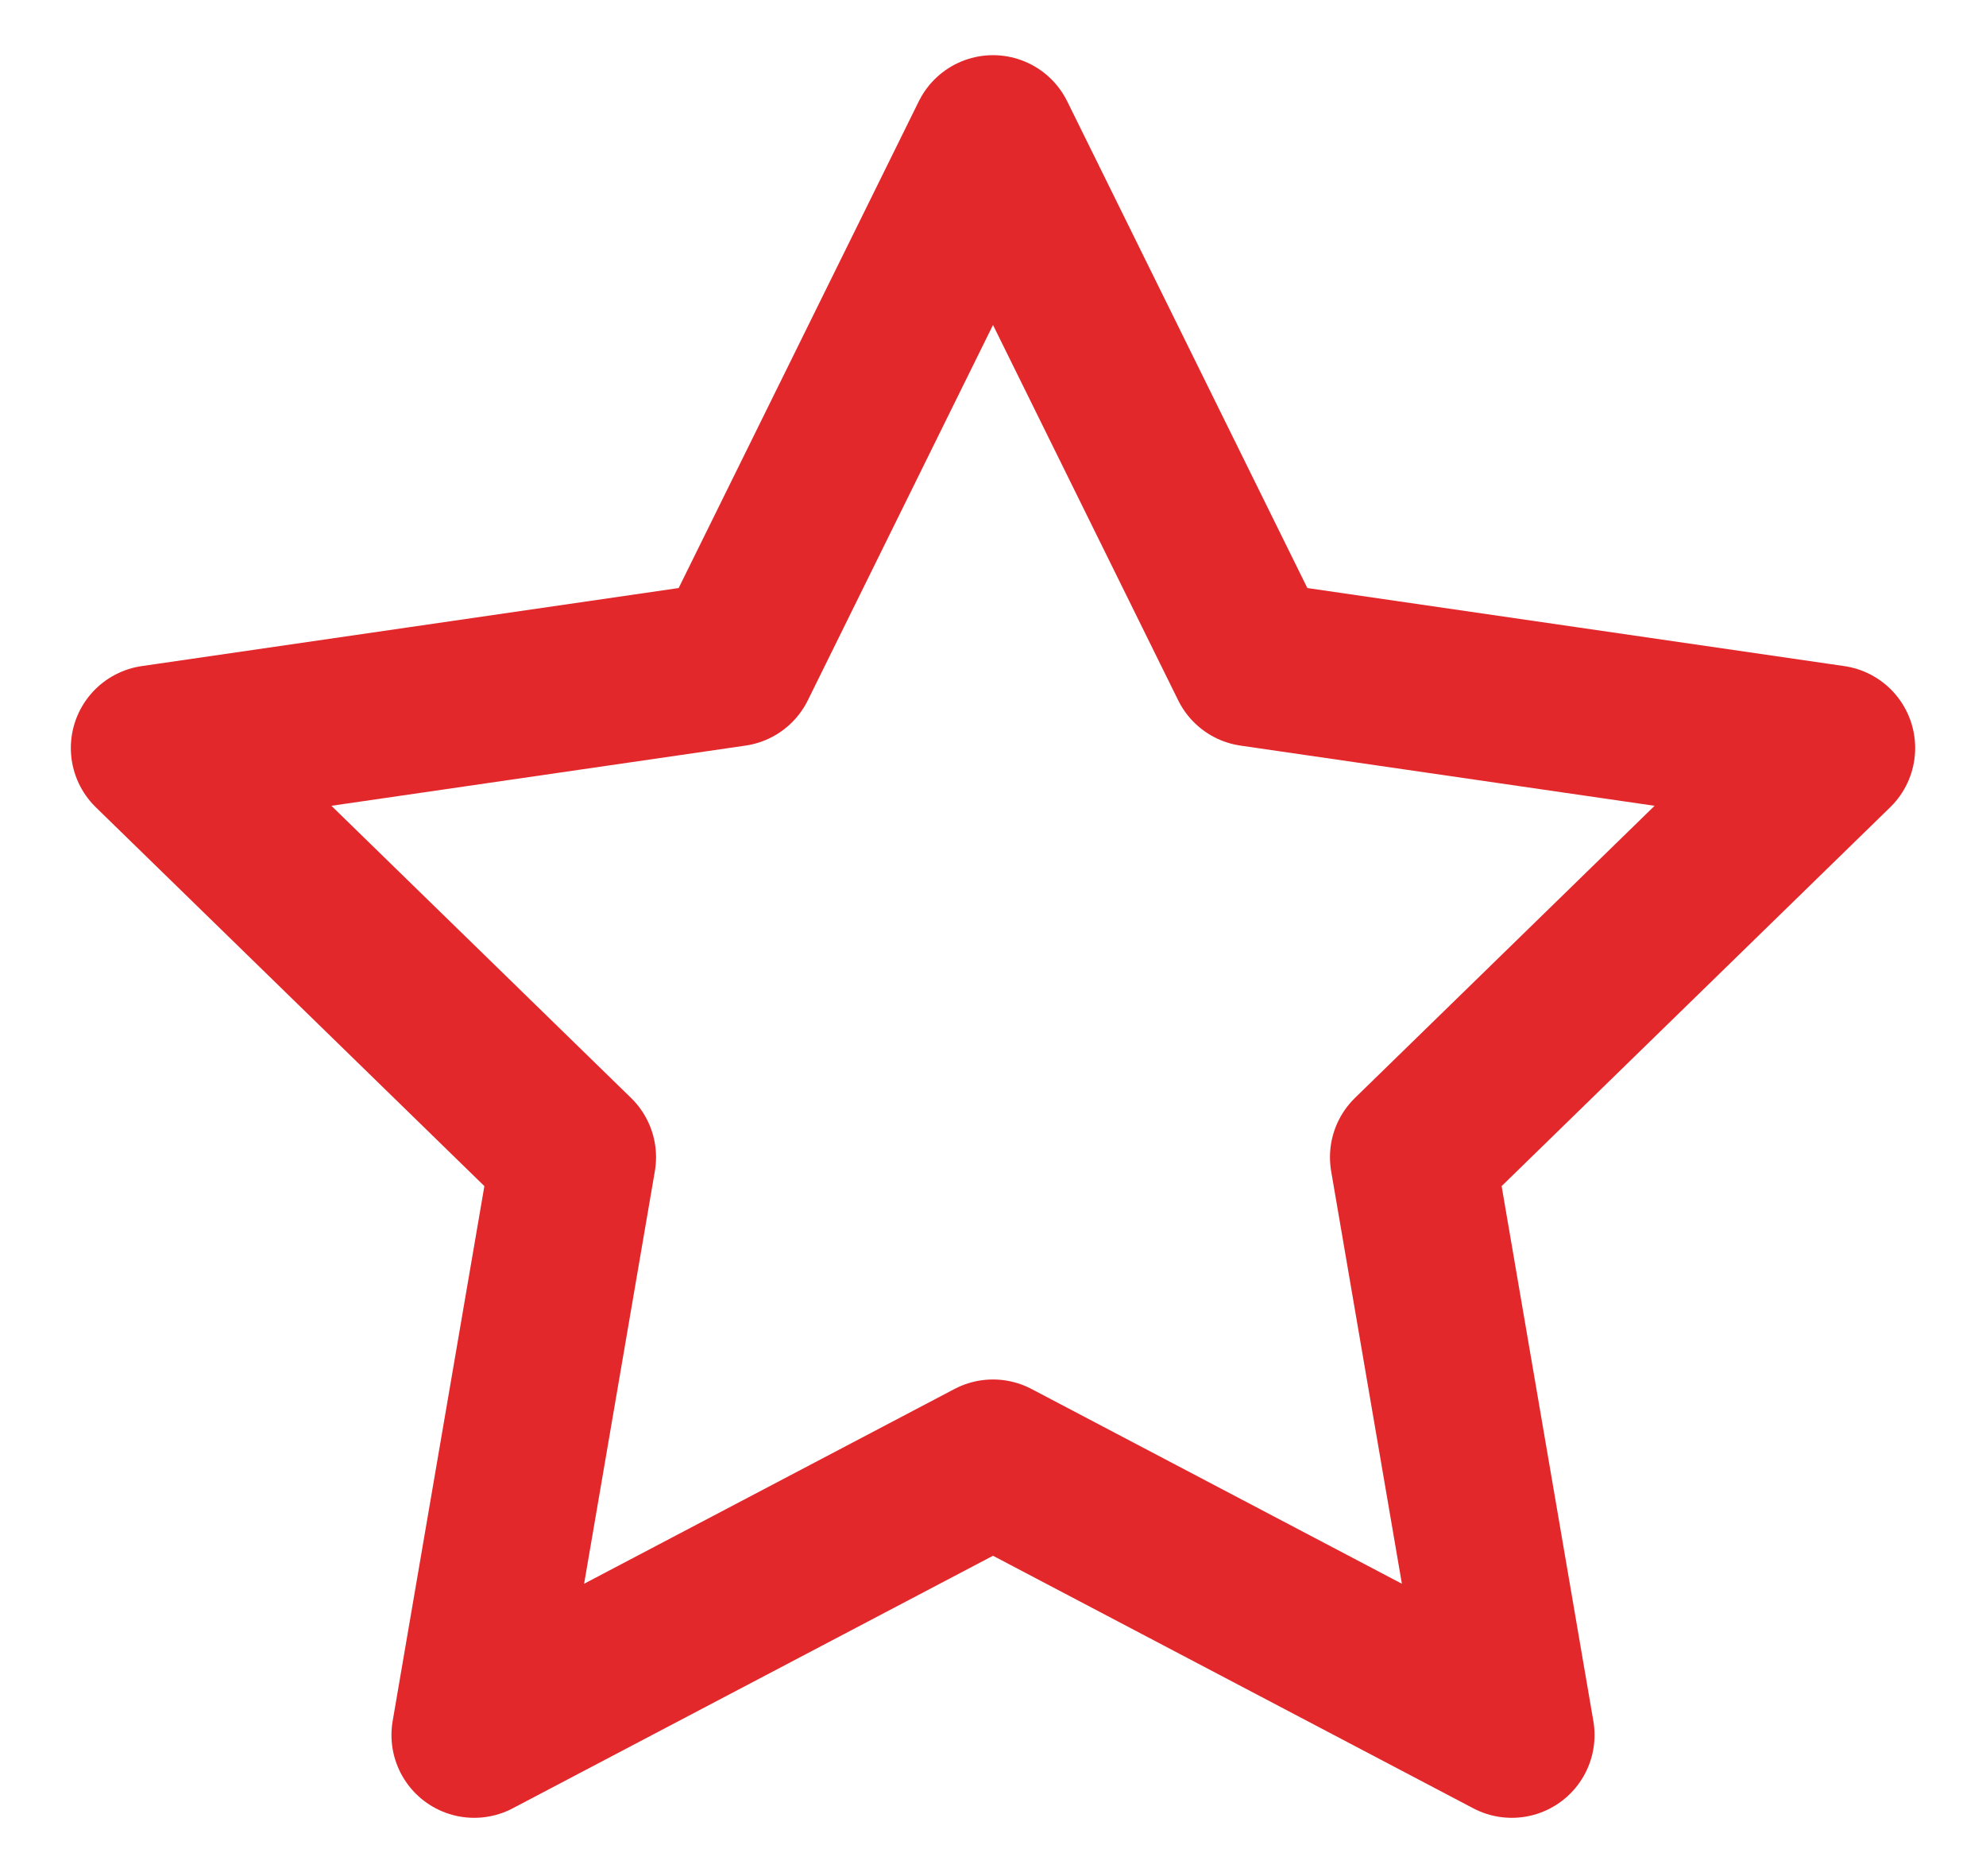 <svg height="17" viewBox="0 0 18 17" width="18" xmlns="http://www.w3.org/2000/svg"><path d="m8 14-4.702 2.472.898-5.236-3.804-3.708 5.257-.764 2.351-4.764 2.351 4.764 5.257.764-3.804 3.708.898 5.236z" fill="none" stroke="#e3282b" stroke-linejoin="round" stroke-width="1.5" transform="translate(1 -.75)"/></svg>